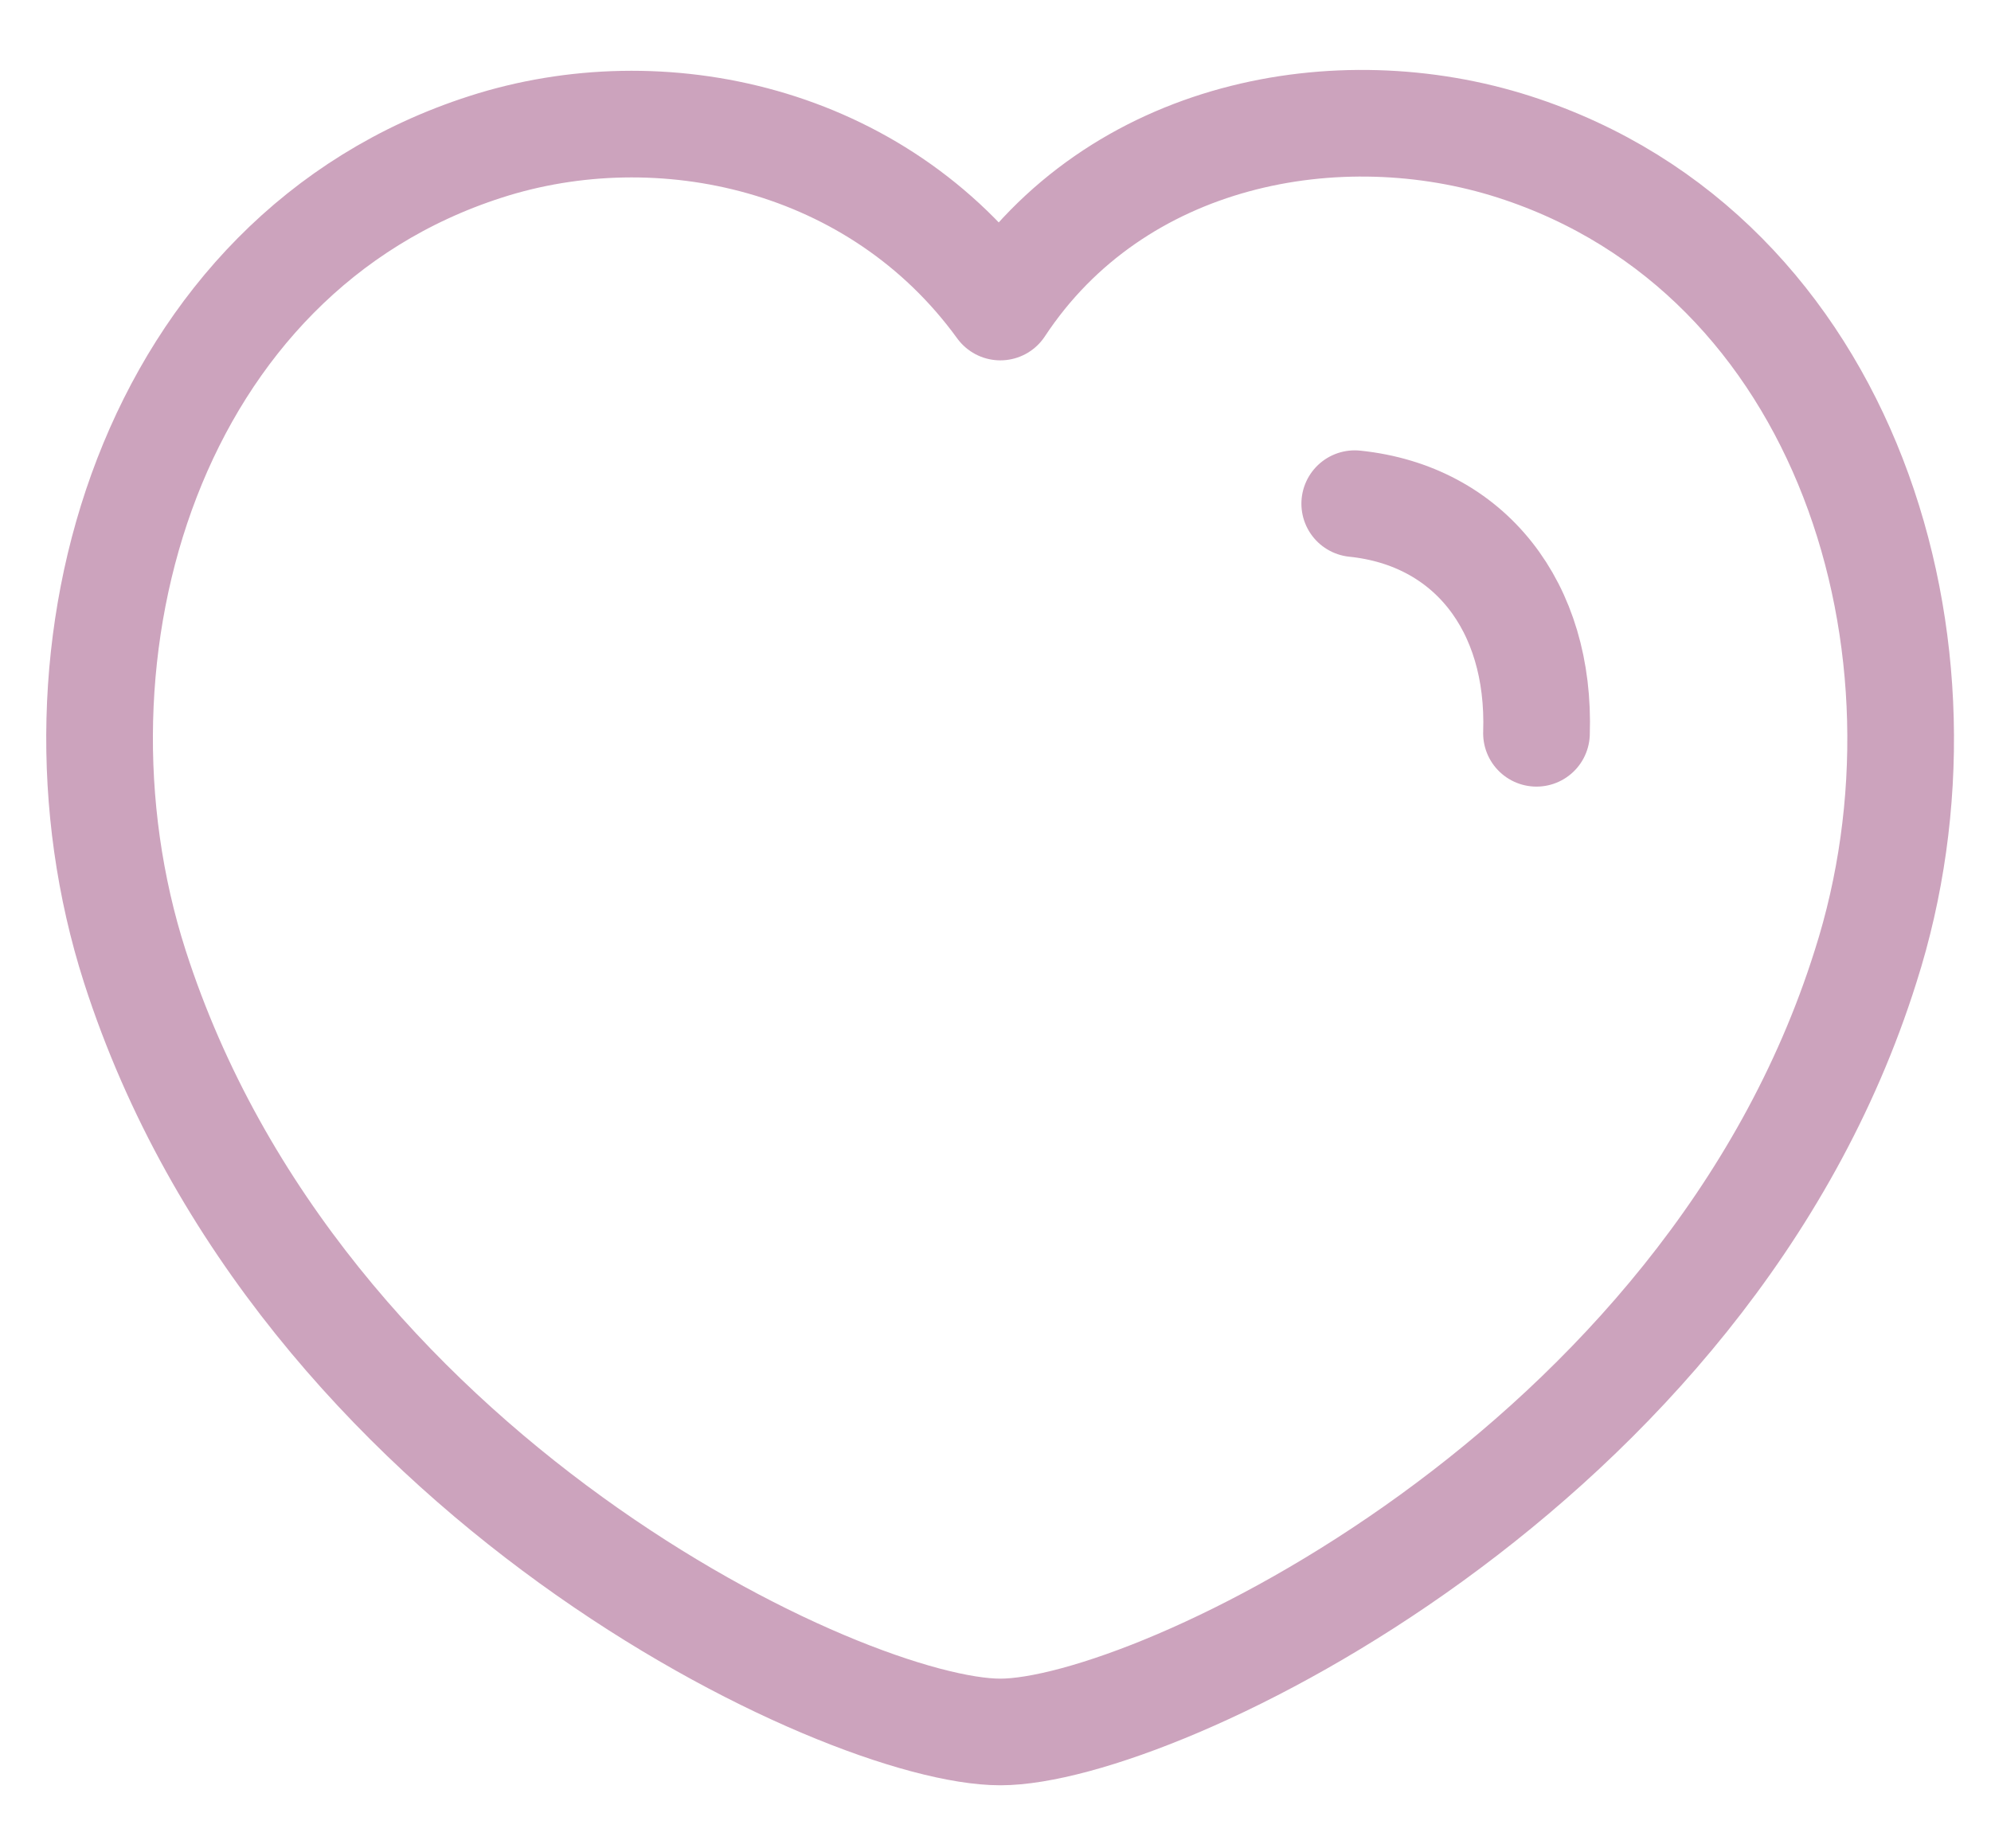 <svg width="28" height="26" viewBox="0 0 28 26" fill="none" xmlns="http://www.w3.org/2000/svg">
<path fill-rule="evenodd" clip-rule="evenodd" d="M1.896 13.595C0.465 9.129 2.138 3.575 6.828 2.066C9.294 1.27 12.338 1.934 14.068 4.319C15.698 1.846 18.831 1.275 21.294 2.066C25.983 3.575 27.665 9.129 26.236 13.595C24.009 20.675 16.24 24.363 14.068 24.363C11.897 24.363 4.197 20.758 1.896 13.595Z" stroke="#CCA3BD" stroke-width="1.5" stroke-linecap="round" stroke-linejoin="round"/>
<path d="M19.052 7.085C20.661 7.251 21.668 8.527 21.608 10.315" stroke="#CCA3BD" stroke-width="1.5" stroke-linecap="round" stroke-linejoin="round"/>
</svg>
